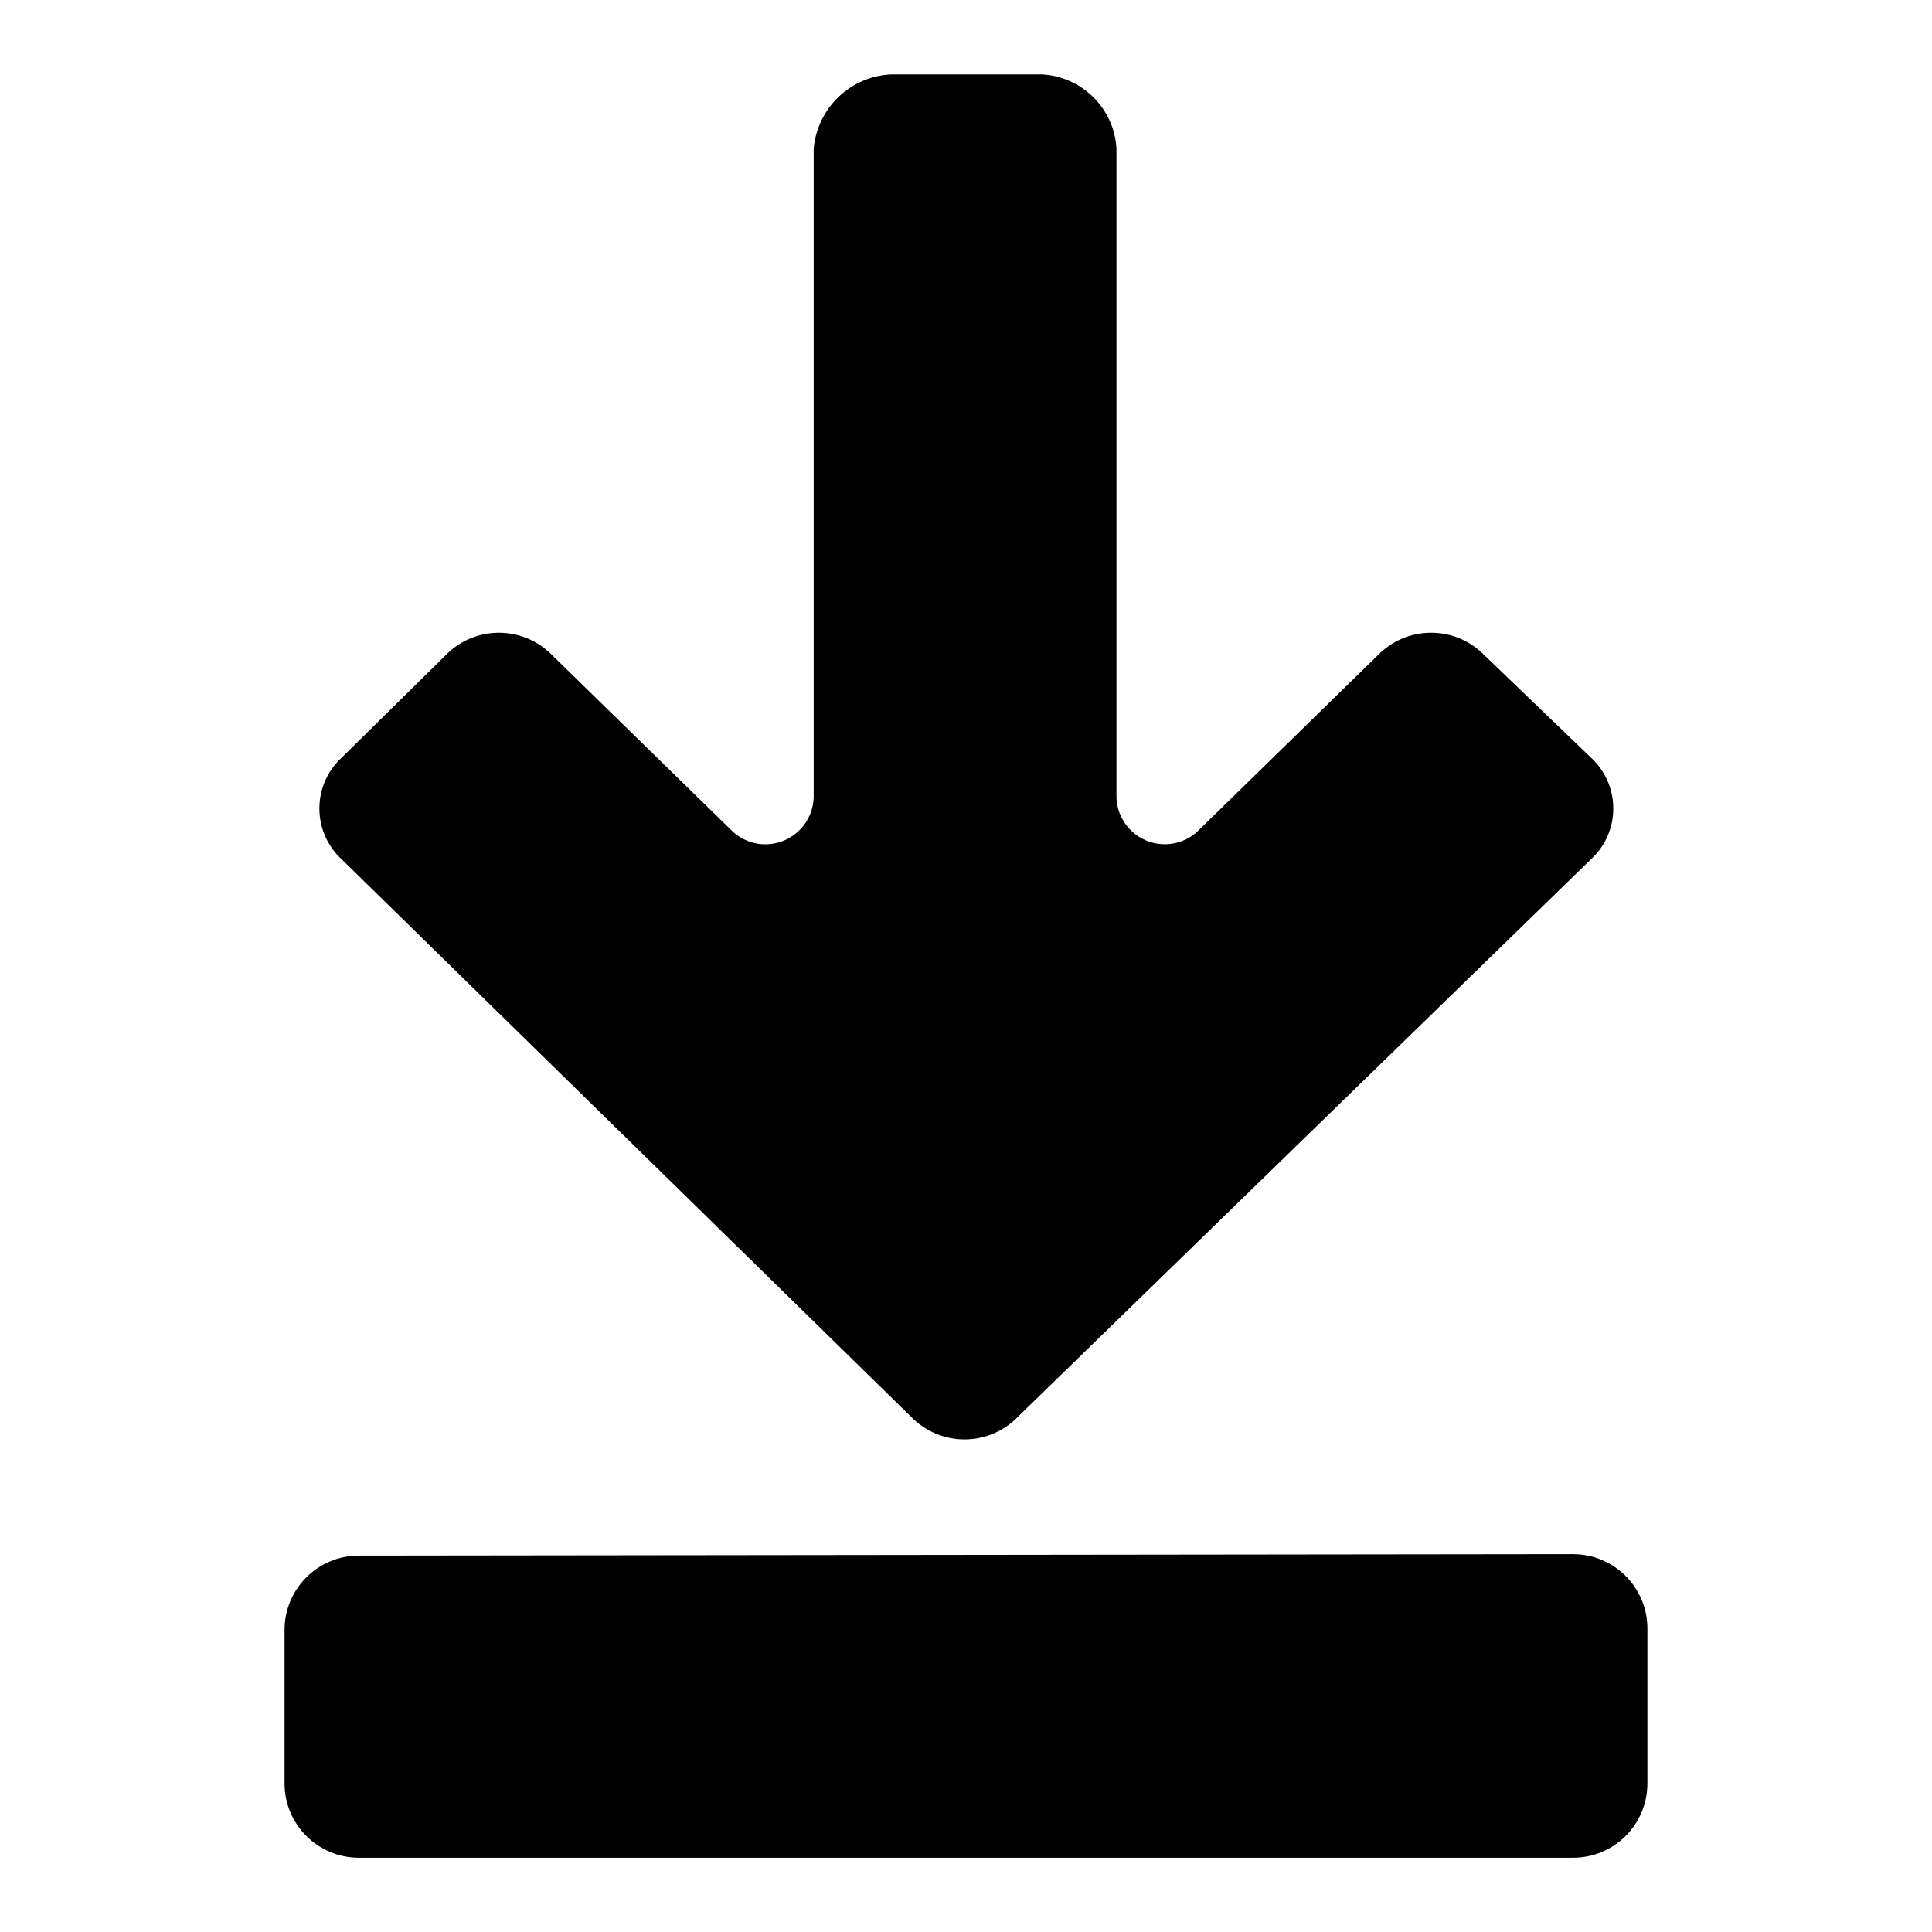 <!-- Generated by IcoMoon.io -->
<svg version="1.1" xmlns="http://www.w3.org/2000/svg" width="32" height="32" viewBox="0 0 32 32">
<title>arrow-bottom</title>
<path d="M26.055 25.742c0.68 0 1.231 0.551 1.231 1.231v0 2.566c0 0.68-0.551 1.231-1.231 1.231v0h-20.111c-0.68 0-1.231-0.551-1.231-1.231v0-2.542c0-0.68 0.551-1.231 1.231-1.231v0zM17.231 1.231c0.677 0.022 1.223 0.557 1.261 1.227v10.711c0 0.004 0 0.009 0 0.014 0 0.442 0.358 0.8 0.8 0.8 0.227 0 0.433-0.095 0.578-0.247v0l2.954-2.886c0.224-0.229 0.535-0.37 0.88-0.37s0.656 0.142 0.88 0.37v0l1.76 1.692c0.232 0.21 0.377 0.513 0.377 0.849s-0.145 0.639-0.376 0.848l-0.001 0.001-9.489 9.231c-0.224 0.229-0.535 0.37-0.88 0.37s-0.656-0.142-0.88-0.37v0l-9.428-9.231c-0.232-0.21-0.377-0.513-0.377-0.849s0.145-0.639 0.376-0.848l0.001-0.001 1.717-1.692c0.224-0.229 0.535-0.37 0.88-0.37s0.656 0.142 0.88 0.37v0l2.954 2.886c0.146 0.153 0.351 0.248 0.579 0.248 0.442 0 0.8-0.358 0.8-0.8 0-0.005 0-0.010 0-0.014v0.001-10.708c0.060-0.675 0.61-1.204 1.29-1.231h2.465z"></path>
</svg>
